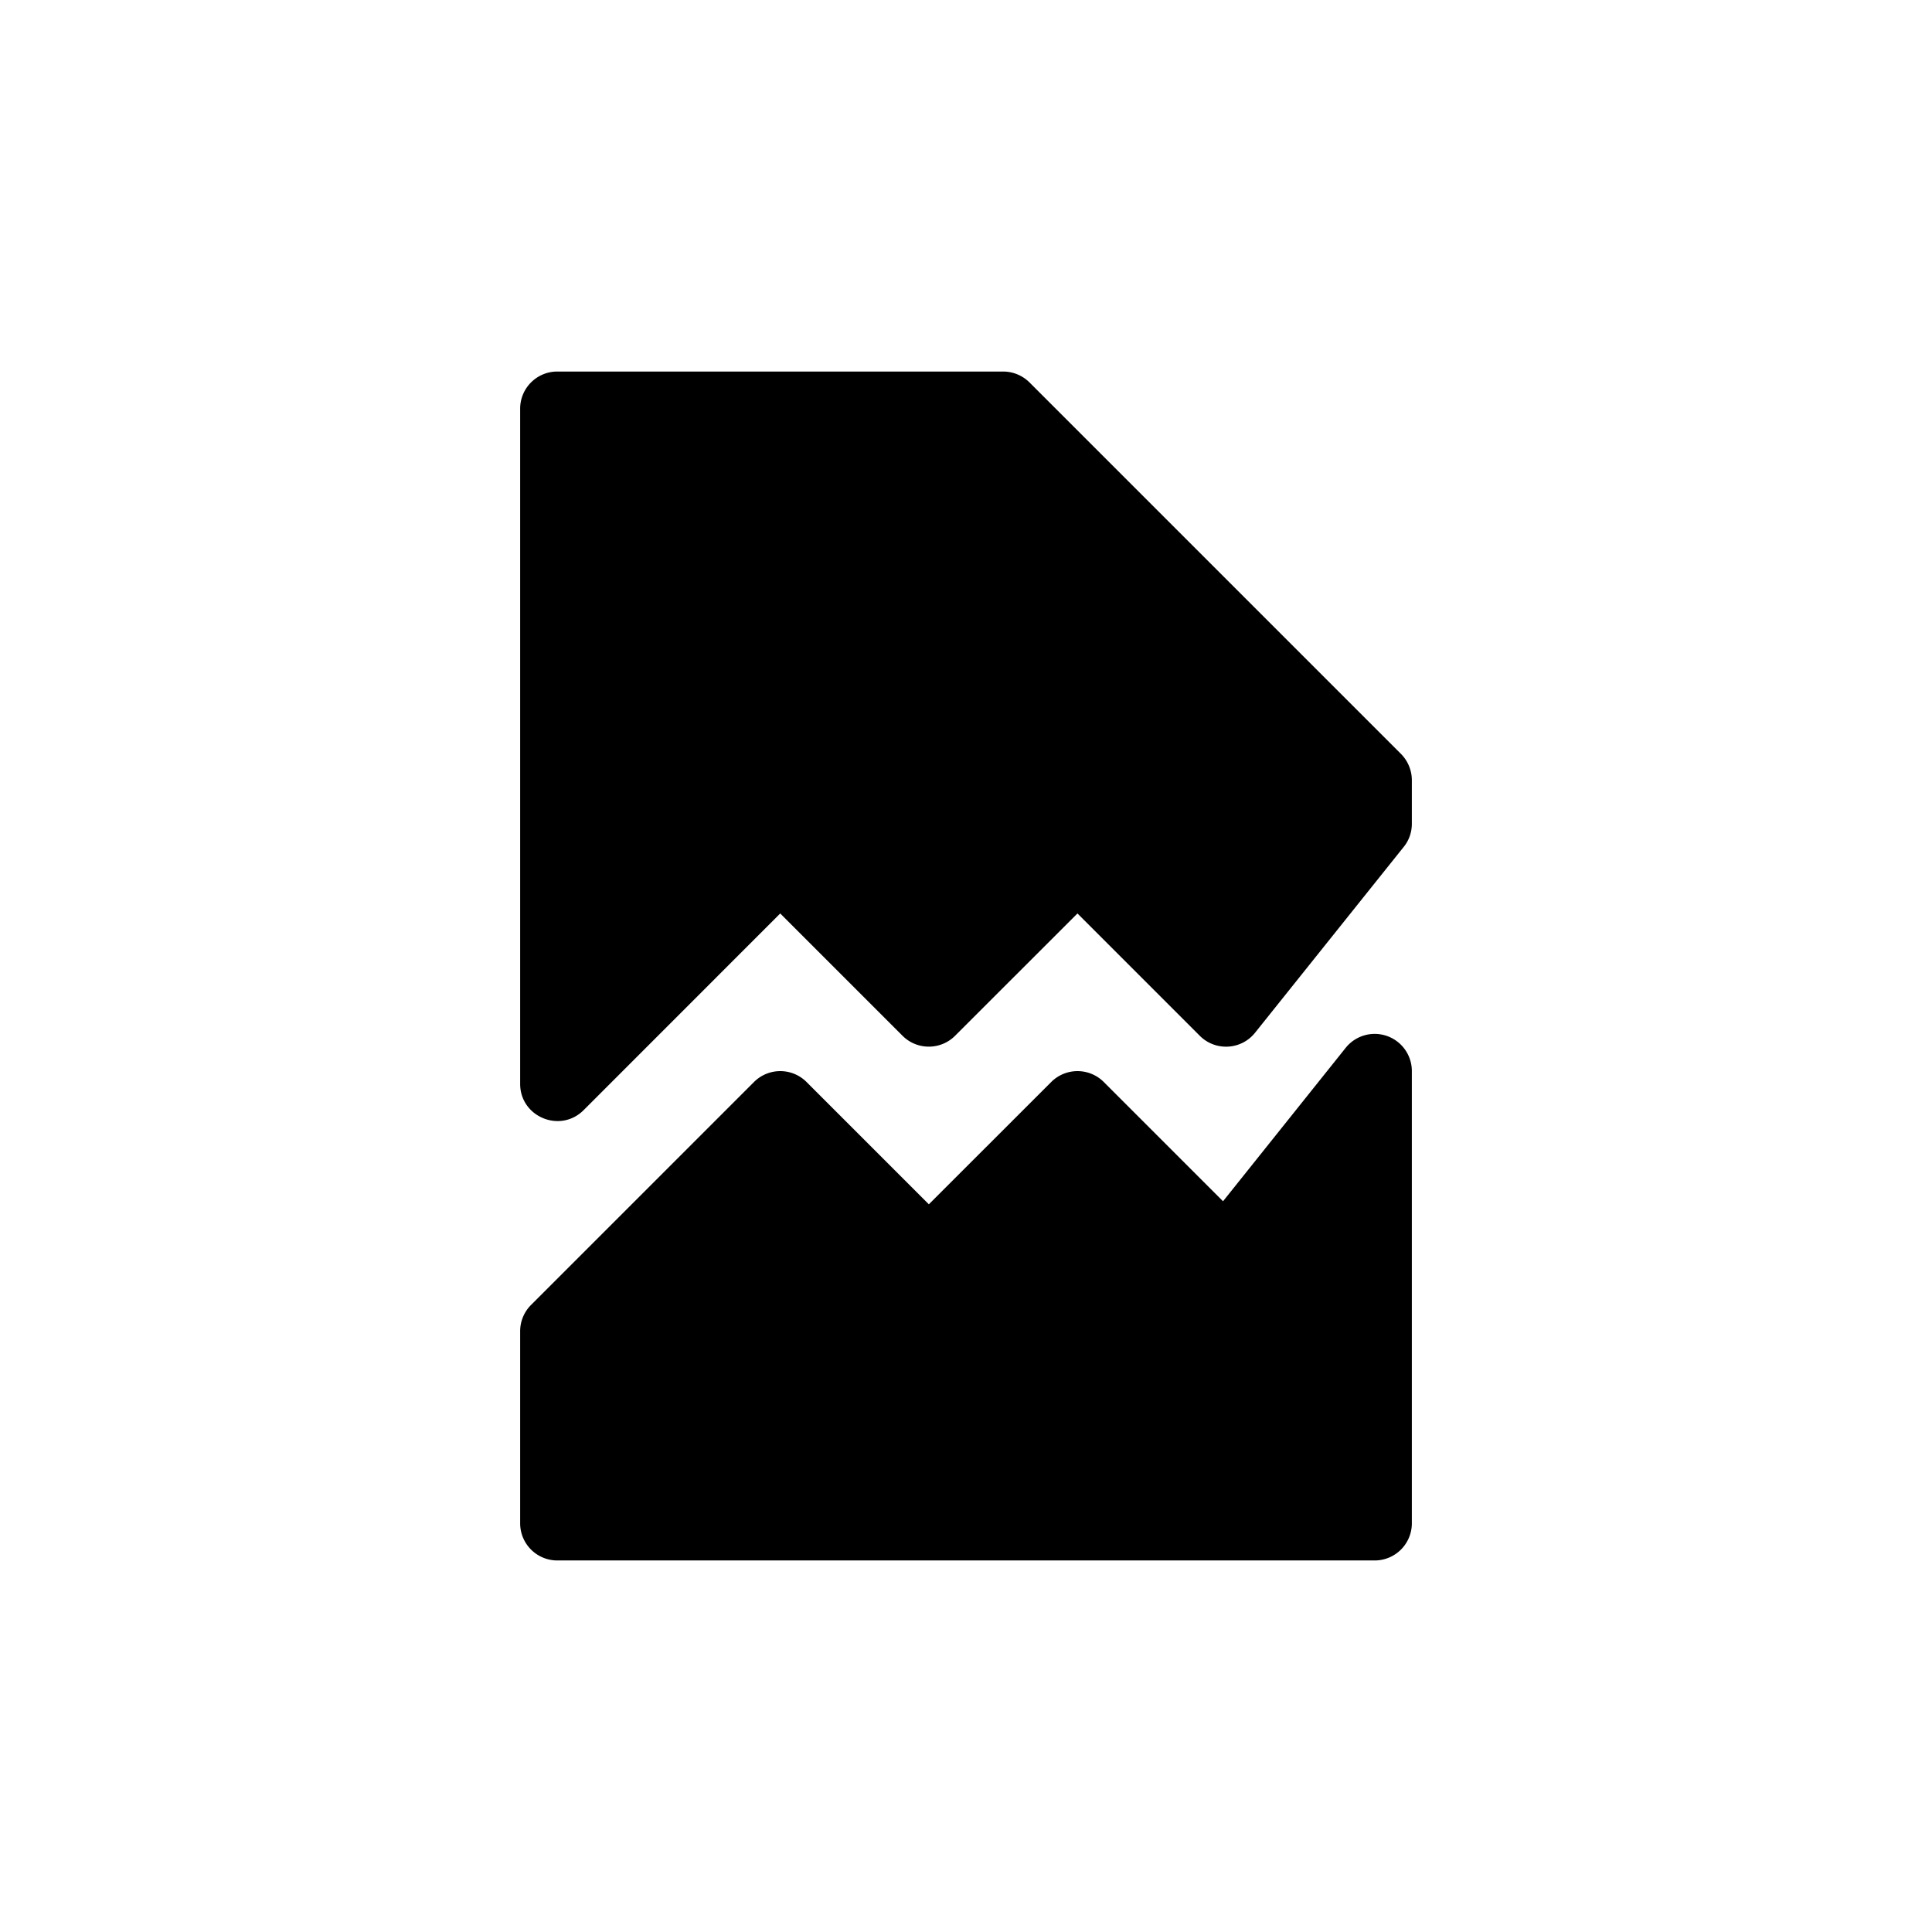 <svg width="26" height="26" viewBox="0 0 26 26" xmlns="http://www.w3.org/2000/svg">
<path d="m 18.484,13.914 a 0.5,0.5 0 0 0 -0.375,0.188 l -1.65,2.064 -1.605,-1.605 a 0.5,0.5 0 0 0 -0.707,0 L 12.5,16.207 10.854,14.561 a 0.5,0.5 0 0 0 -0.707,0 l -3,3 A 0.5,0.5 0 0 0 7,17.914 V 20.5 A 0.5,0.5 0 0 0 7.5,21 h 11 A 0.5,0.5 0 0 0 19,20.5 v -6.086 a 0.5,0.5 0 0 0 -0.516,-0.5 z M 7.5,5 C 7.224,5 7,5.224 7,5.5 v 9.086 c 1.7e-4,0.445 0.539,0.668 0.854,0.354 L 10.5,12.293 l 1.646,1.646 c 0.195,0.195 0.512,0.195 0.707,0 L 14.5,12.293 l 1.646,1.646 c 0.211,0.211 0.558,0.192 0.744,-0.041 l 2,-2.5 C 18.962,11.31 19,11.2 19,11.086 V 10.5 c -2e-5,-0.133 -0.053,-0.26 -0.146,-0.354 l -5,-5 C 13.76,5.053 13.633,5 13.5,5 Z" style="opacity: 1; fill: #000000; fill-opacity: 1; stroke: none; stroke-width: 1; stroke-linecap: round; stroke-linejoin: round; stroke-miterlimit: 4; stroke-dasharray: none; stroke-dashoffset: 0; stroke-opacity: 1;" />
</svg>